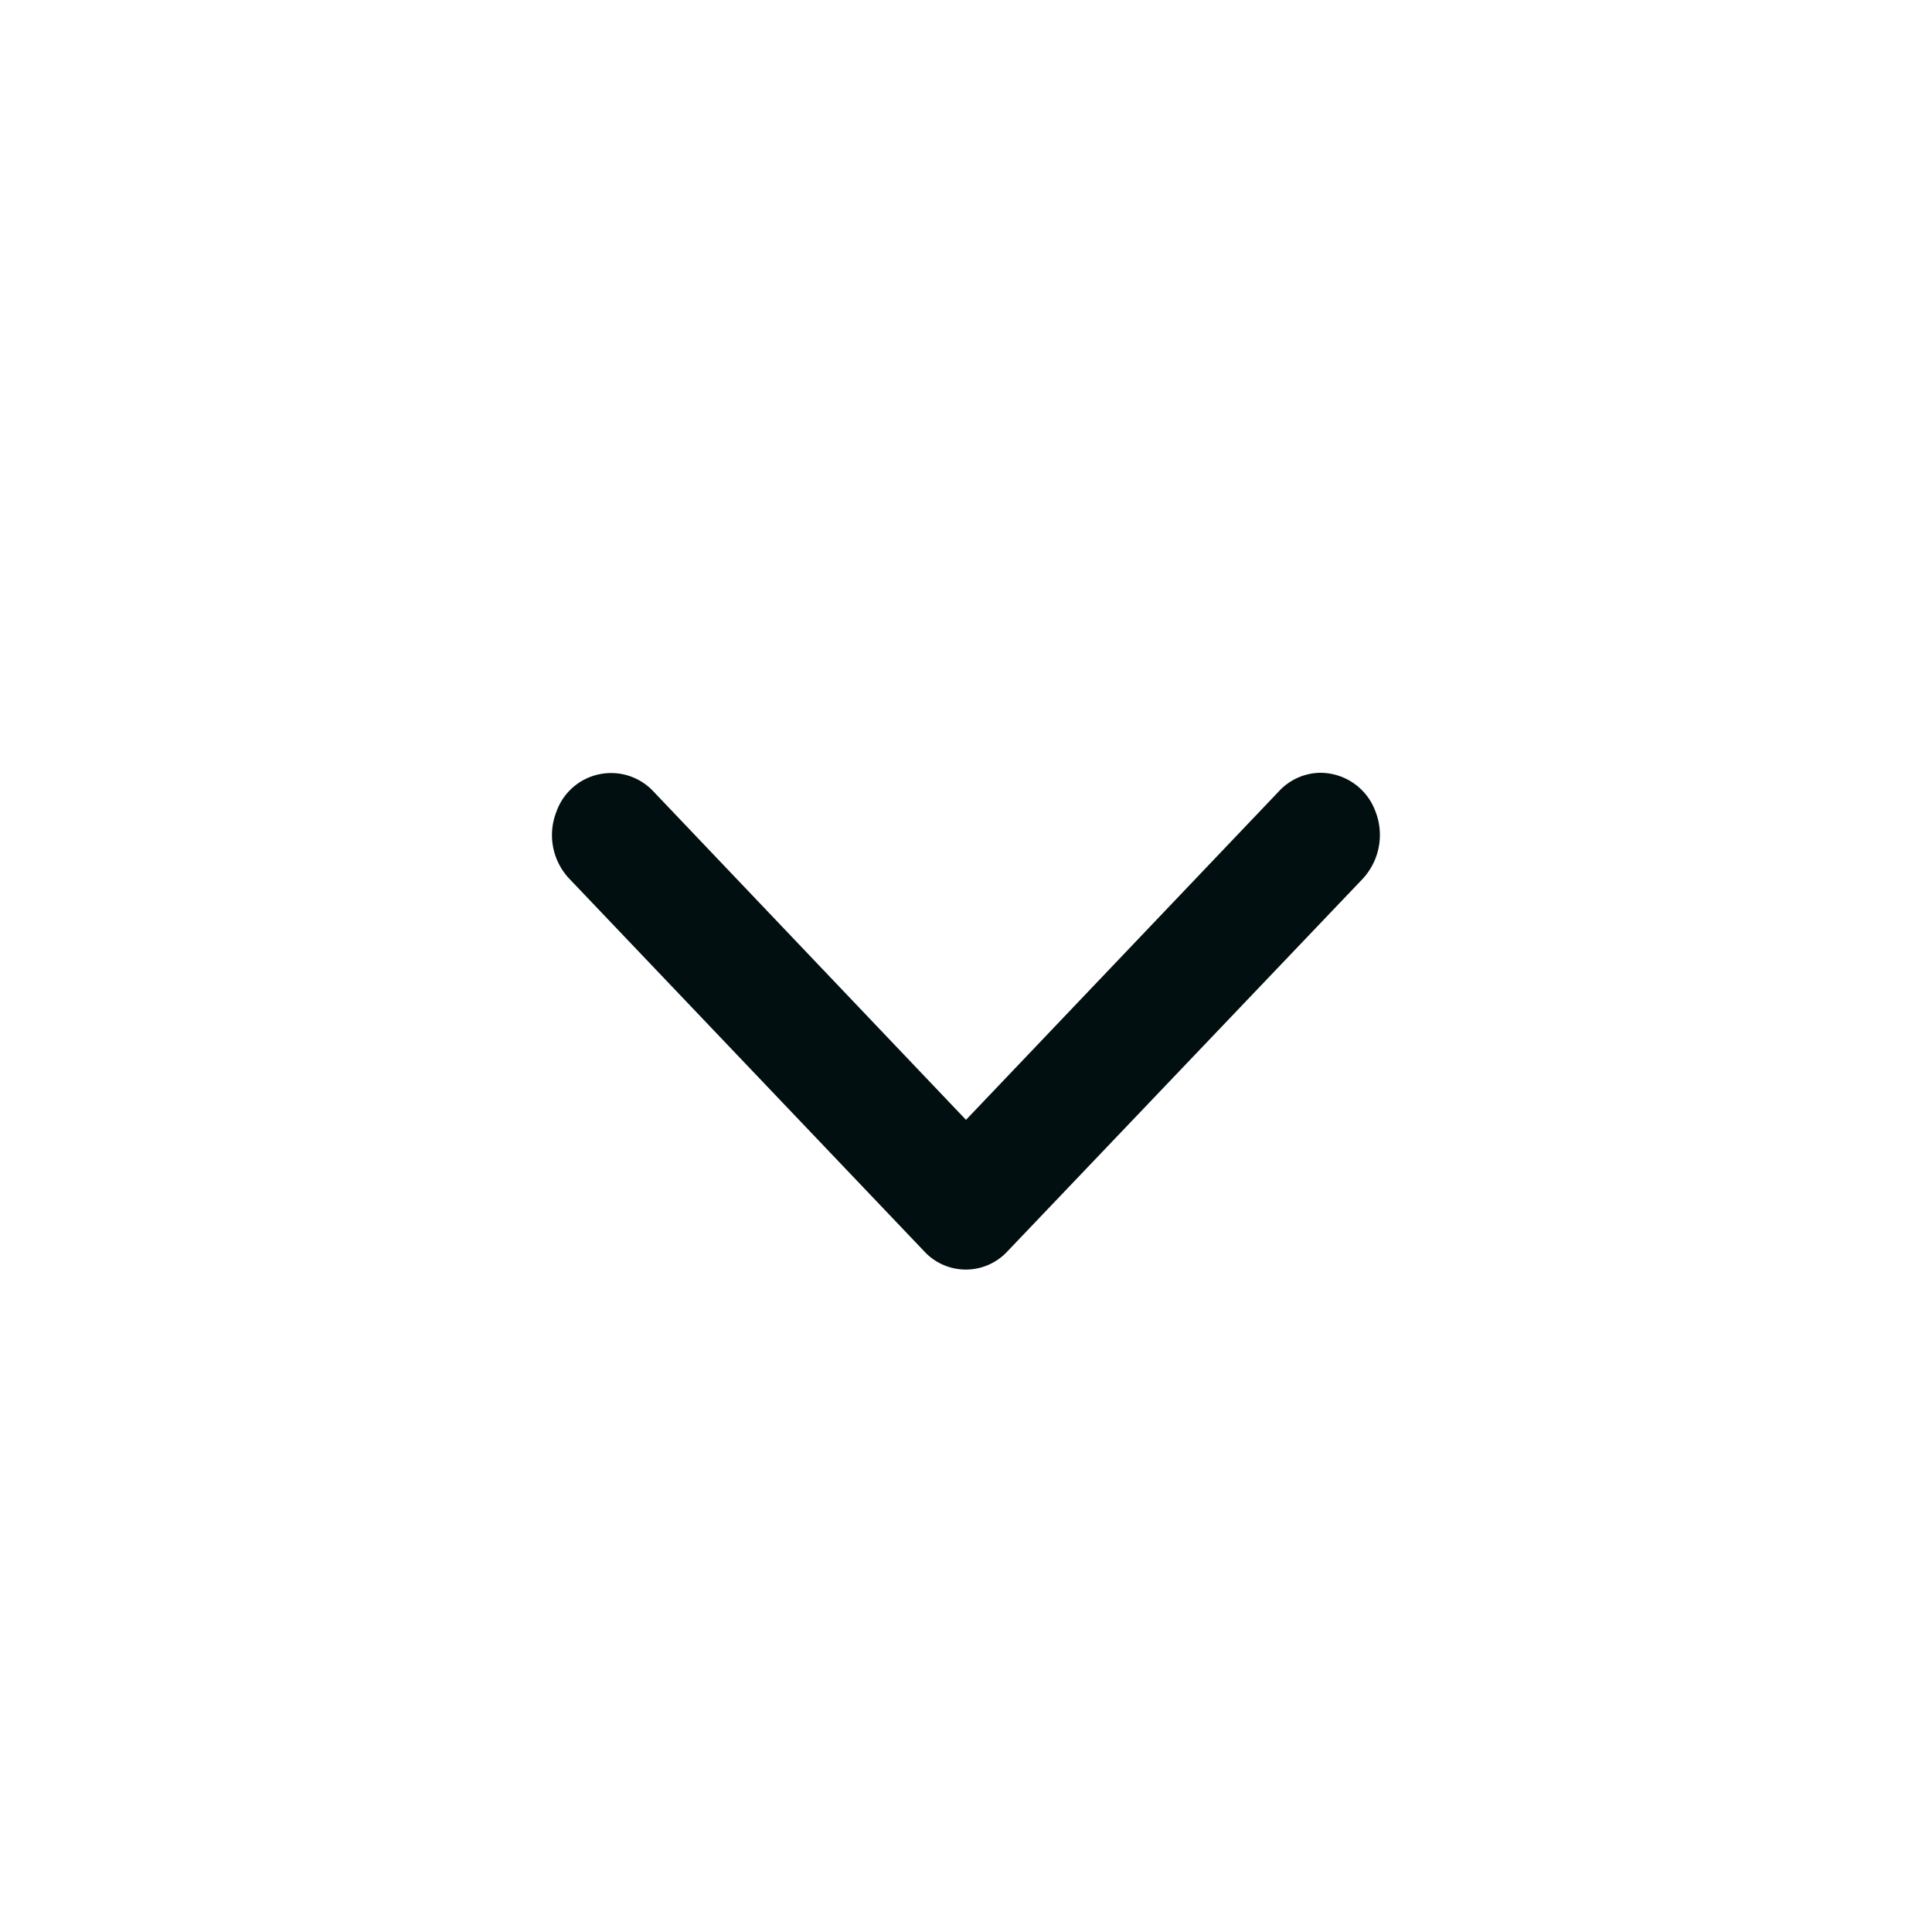 <svg xmlns="http://www.w3.org/2000/svg" width="35" height="35" viewBox="0 0 35 35">
  <g id="fleche-indication-bas" transform="translate(-277 -369)">
    <rect id="Rectangle_14613" data-name="Rectangle 14613" width="35" height="35" rx="9" transform="translate(277 369)" fill="#020f11" opacity="0"/>
    <path id="Union_117" data-name="Union 117" d="M19441.742,22254.666l-6.416-6.736a1.152,1.152,0,0,1-.246-1.227,1.05,1.05,0,0,1,1.758-.367l5.662,5.949,5.662-5.945a1.039,1.039,0,0,1,.74-.342h.025a1.065,1.065,0,0,1,.988.693,1.17,1.17,0,0,1-.238,1.238l-6.424,6.736a1.026,1.026,0,0,1-1.512,0Z" transform="translate(-19148 -21862.998)" fill="#020f11"/>
  </g>
</svg>
